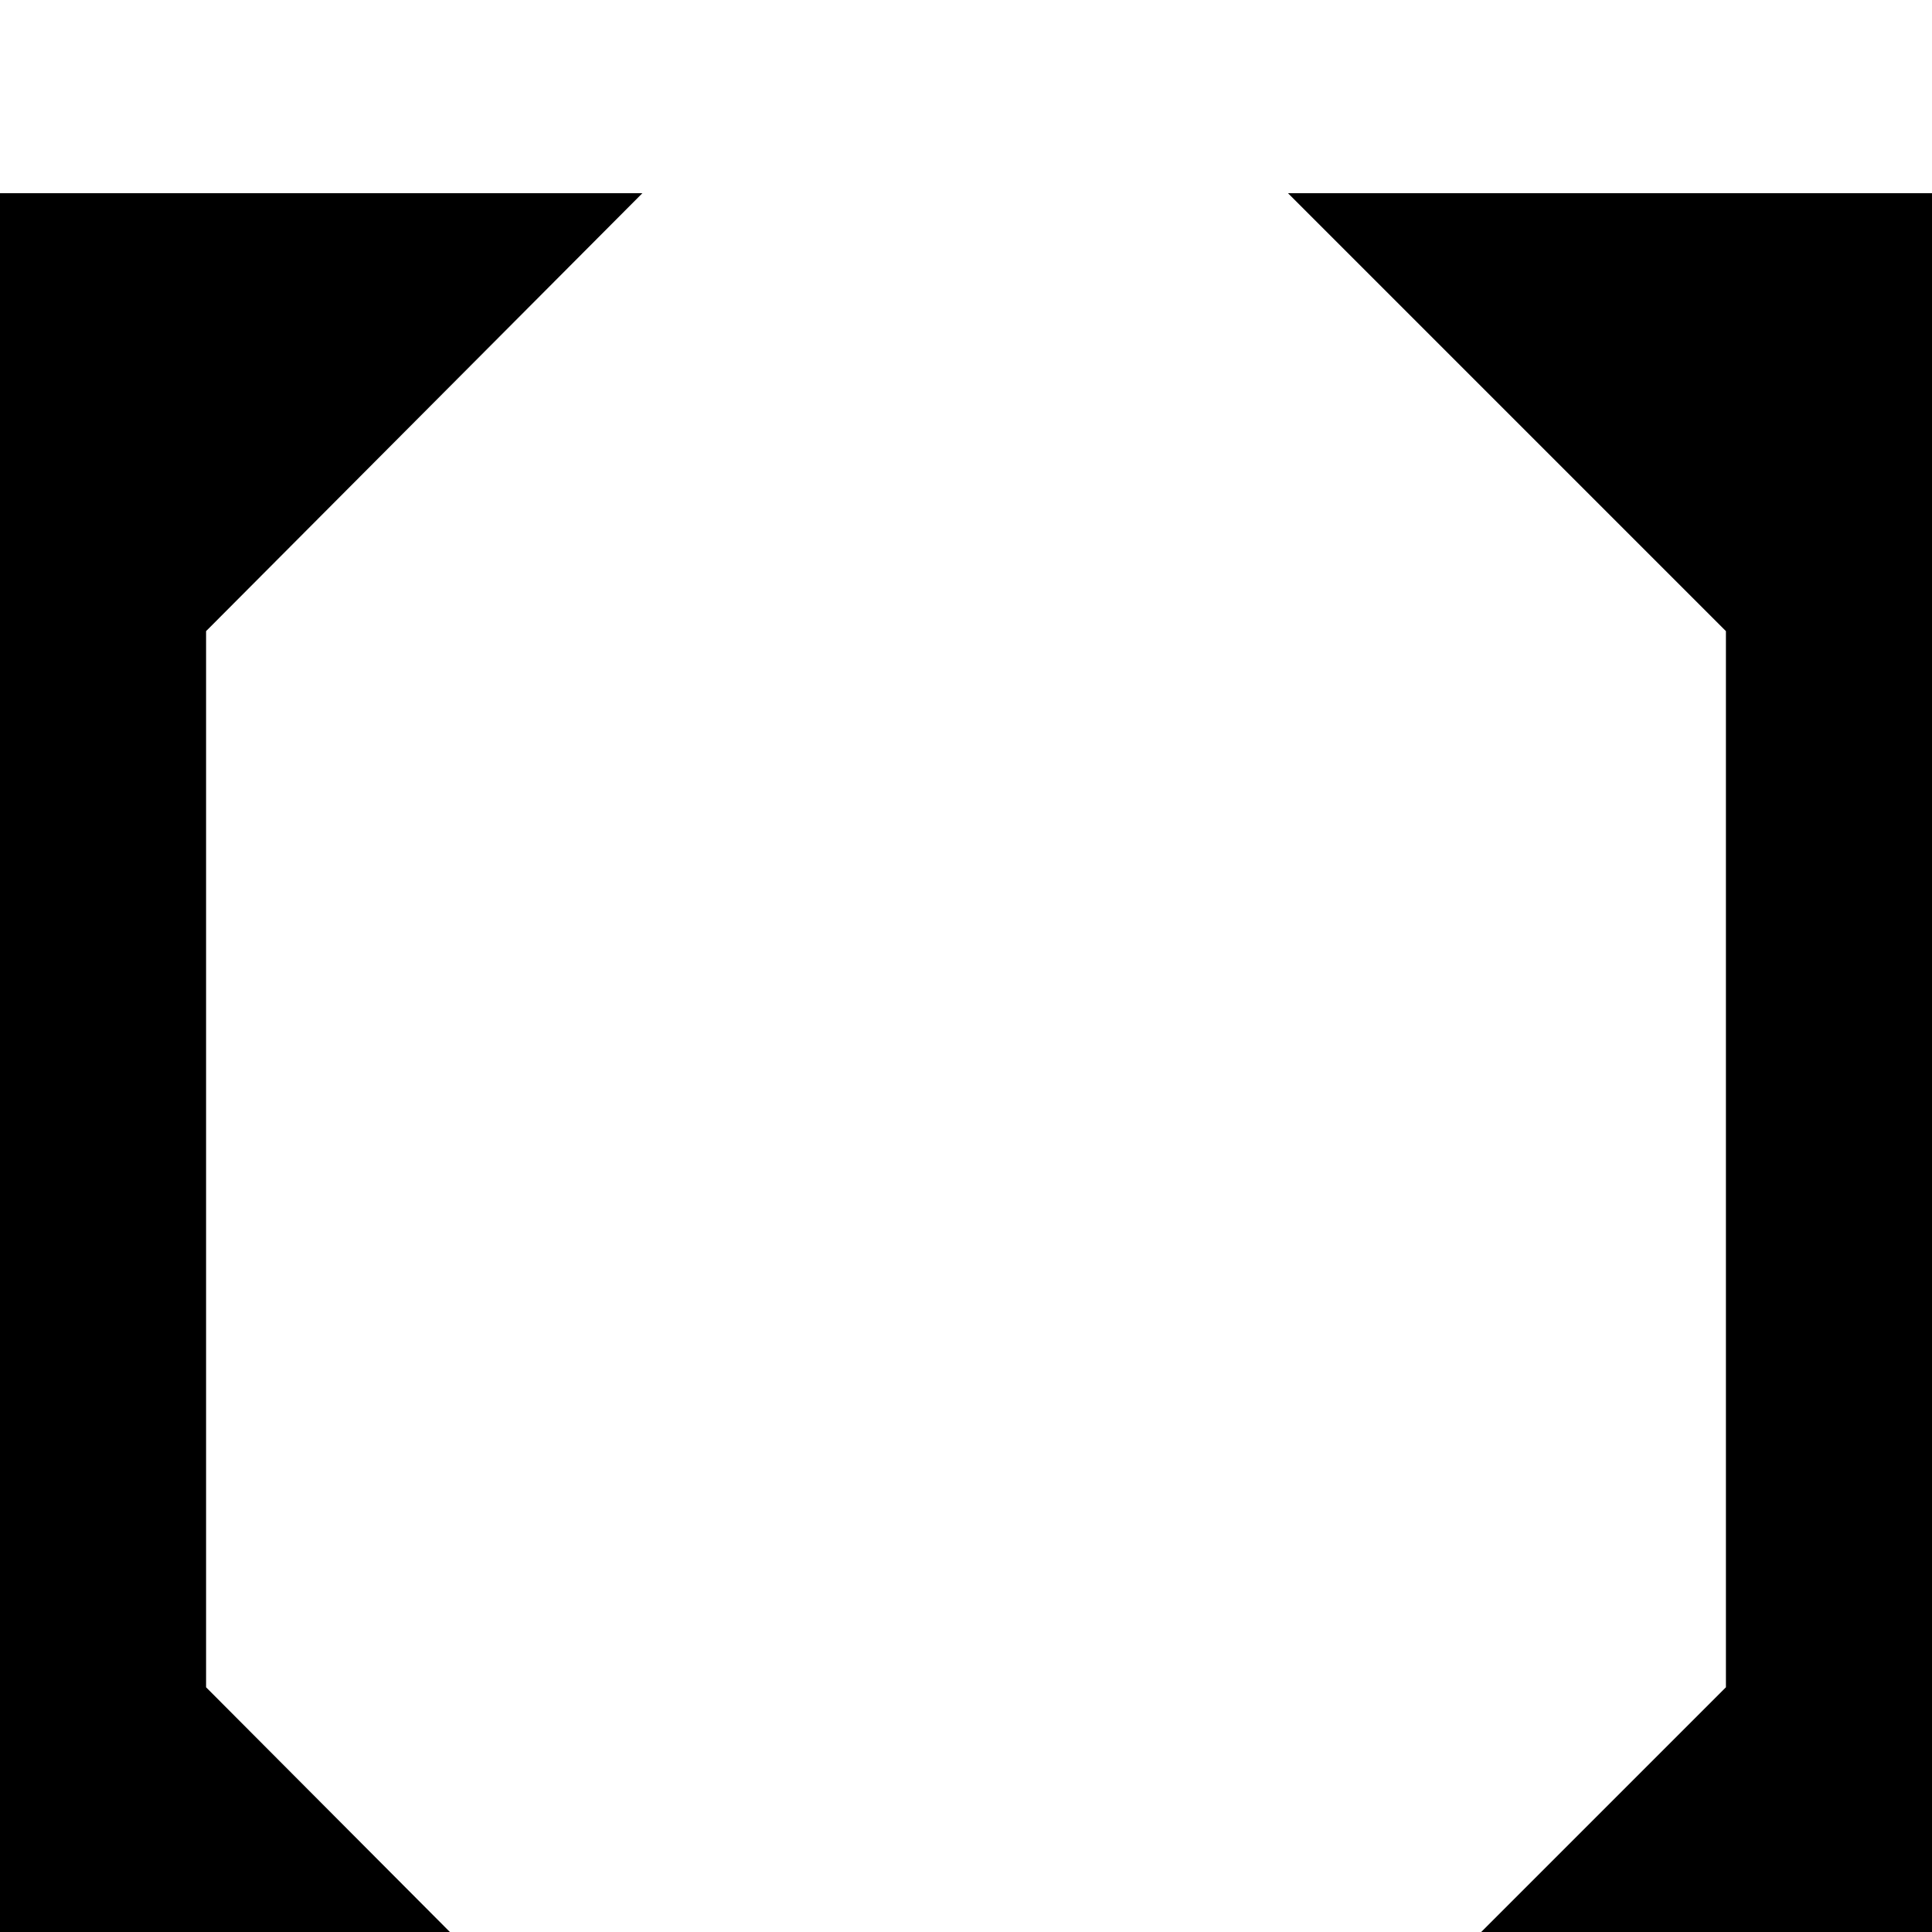 <?xml version="1.0" standalone="no"?>
<!DOCTYPE svg PUBLIC "-//W3C//DTD SVG 1.1//EN" "http://www.w3.org/Graphics/SVG/1.1/DTD/svg11.dtd" >
<svg xmlns="http://www.w3.org/2000/svg" xmlns:xlink="http://www.w3.org/1999/xlink" version="1.1" viewBox="0 -240 1200 1200">
  <g transform="matrix(1 0 0 -1 0 960)">
   <path fill="currentColor"
d="M128 -120h272v0l-272 272v656l272 272v0h-272h271l-271 -272v-656l271 -272h-271zM128 1080h-128v-1200h128h-128v1200h128zM1072 -120h128v1200h-128h128v-1200h-128zM1072 1080h-272v0l272 -272v-656l-272 -272v0h272h-271l271 272v656l-271 272h271zM1072 -120h128
v1200h-128h128v-1200h-128zM1072 1080h-272v0l272 -272v-656l-272 -272v0h272h-271l271 272v656l-271 272h271zM0 1080h128h272l-272 -272v-656l272 -272h-272h-128v1200zM1072 1080h128v-1200h-128h-272l272 272v656l-272 272h272z" />
  </g>

</svg>
